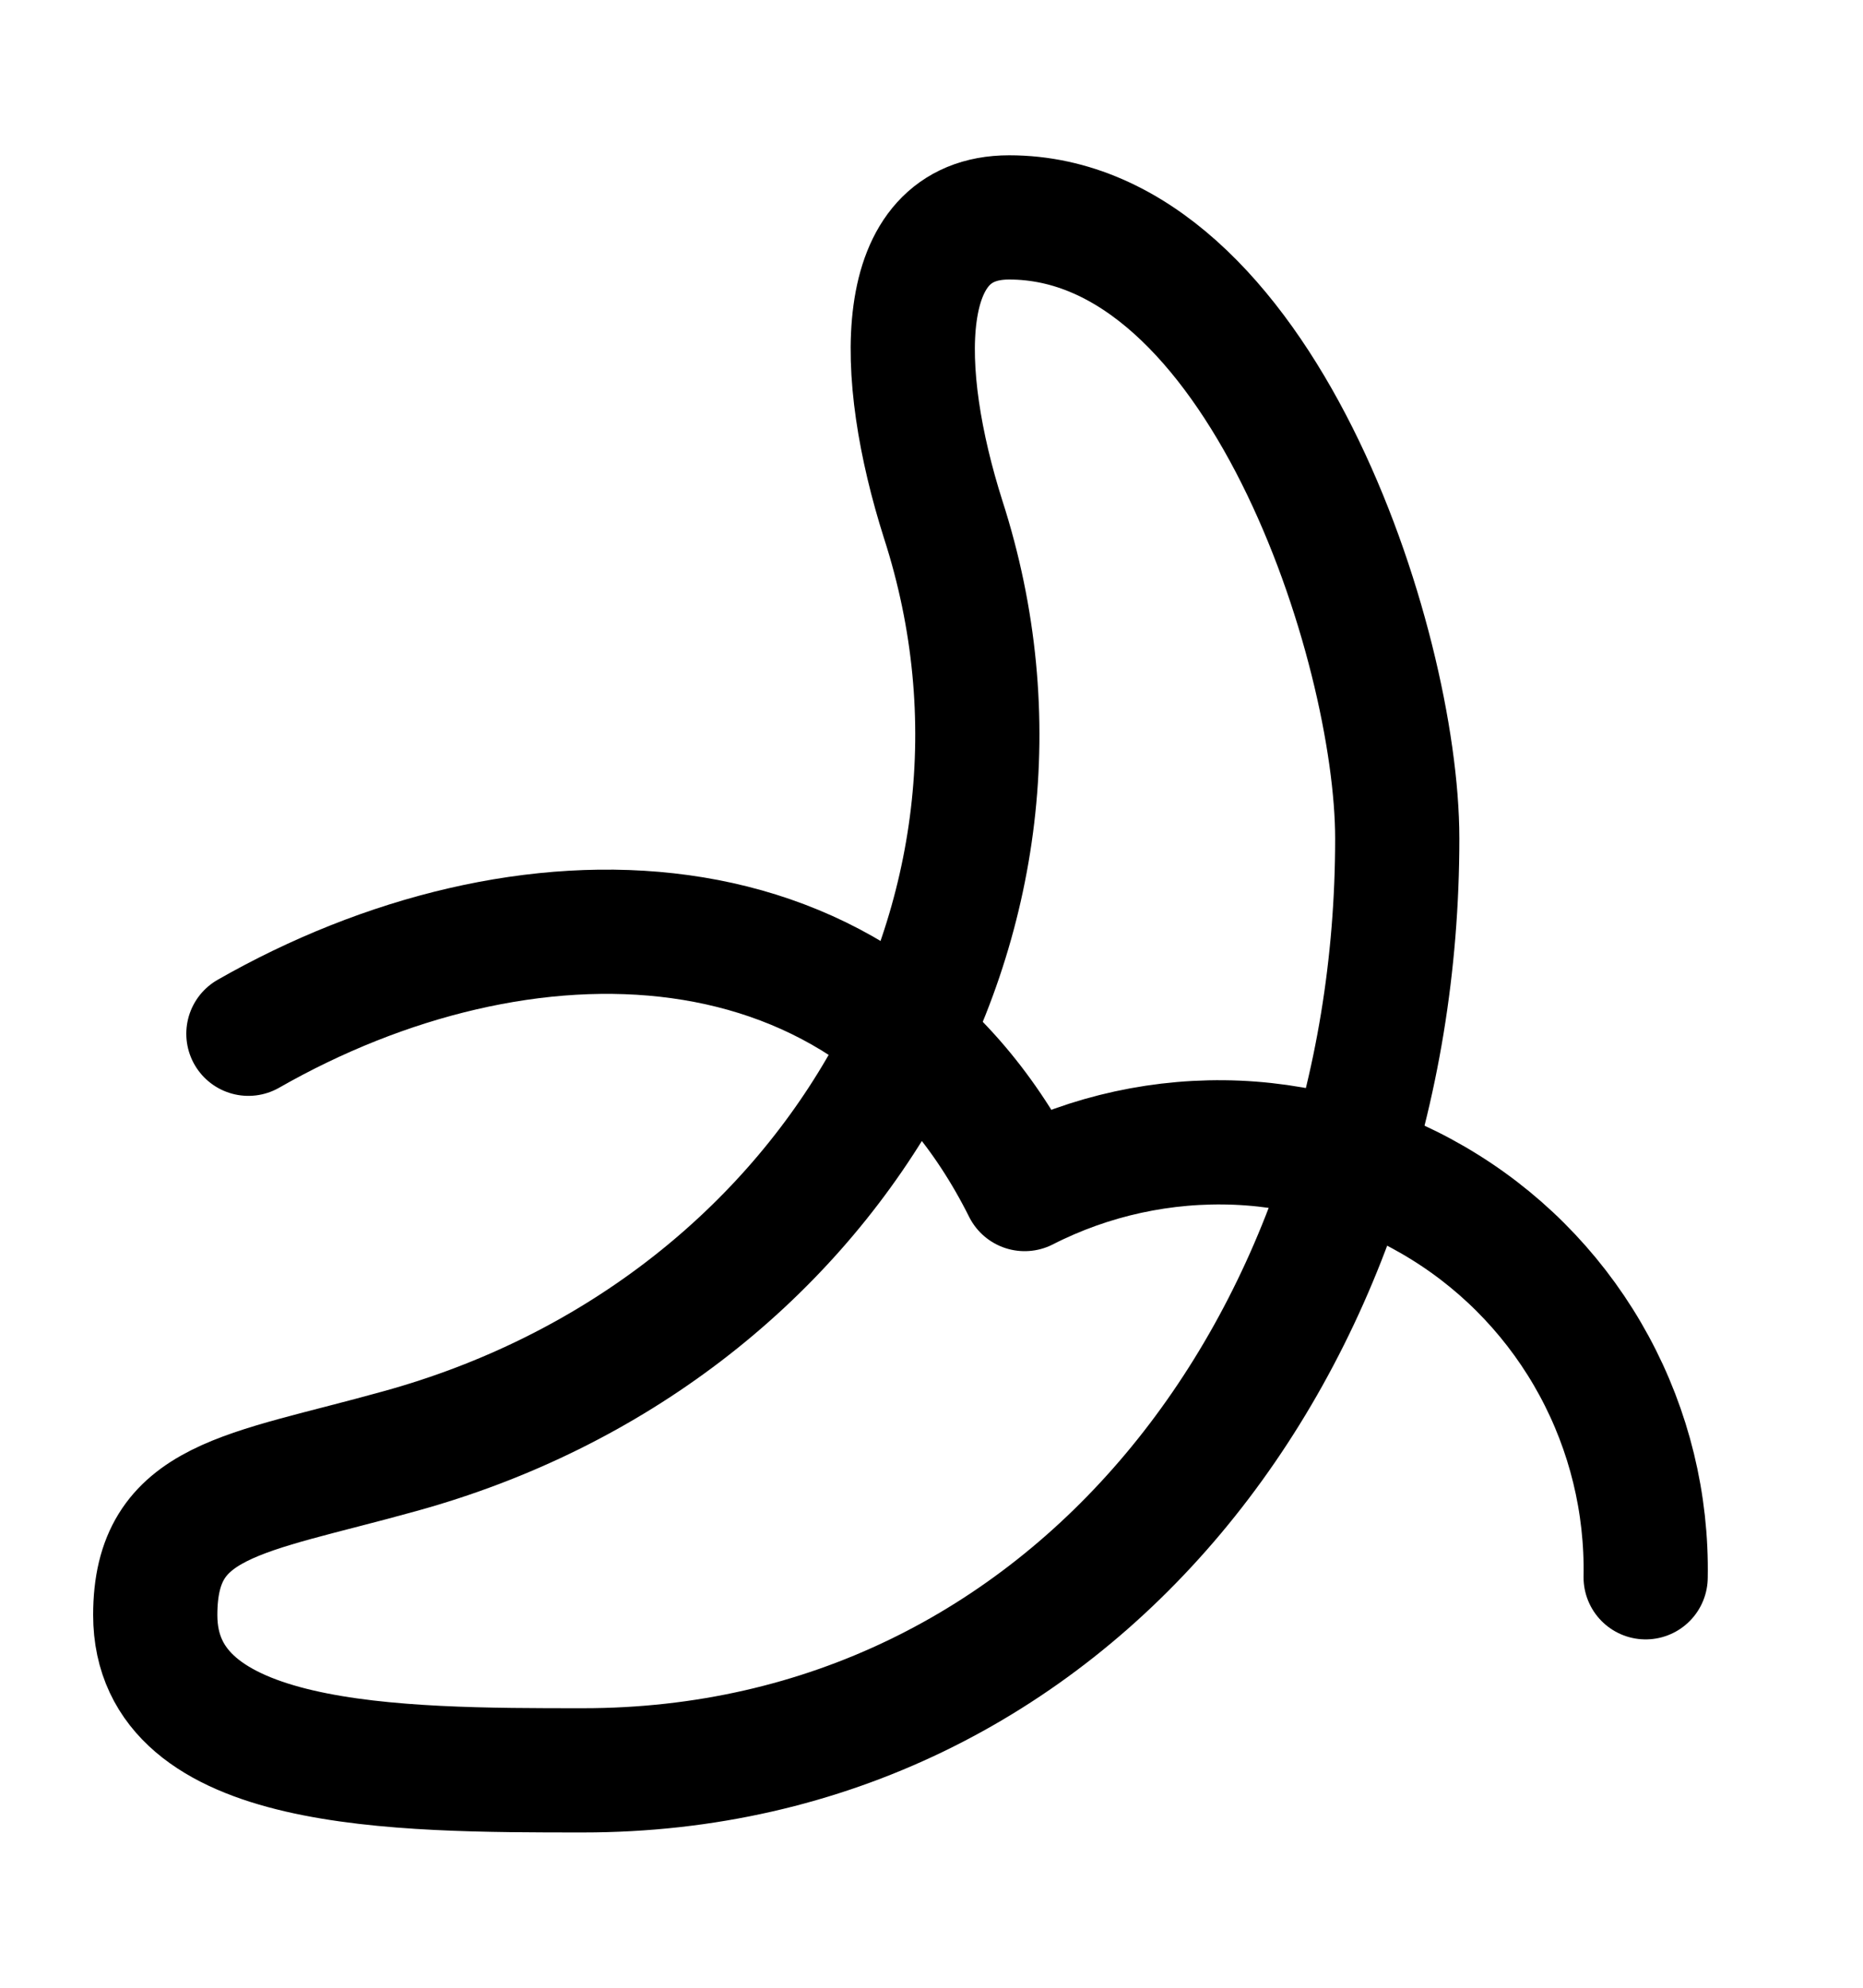 <svg width="15" height="16" viewBox="0 0 15 16" fill="none" xmlns="http://www.w3.org/2000/svg">
<path d="M2 8.321C4.188 7.071 7 7.071 8.25 9.571C8.779 9.301 9.369 9.173 9.962 9.198C10.555 9.224 11.131 9.403 11.635 9.718C12.139 10.032 12.552 10.472 12.835 10.994C13.118 11.516 13.261 12.102 13.25 12.696" stroke="#64748B" style="stroke:#64748B;stroke:color(display-p3 0.392 0.455 0.545);stroke-opacity:1;" stroke-linecap="round" stroke-linejoin="round"/>
<path d="M3.219 11.681C6.669 10.731 8.625 7.375 7.594 4.181C7.219 3 7.188 1.75 8.125 1.75C10.137 1.75 11.25 5.188 11.25 6.75C11.25 10.812 8.625 14.25 4.694 14.25C3.194 14.25 1.25 14.25 1.25 13C1.25 12.062 1.962 12.031 3.219 11.681Z" stroke="#64748B" style="stroke:#64748B;stroke:color(display-p3 0.392 0.455 0.545);stroke-opacity:1;" stroke-linecap="round" stroke-linejoin="round"/>
</svg>
